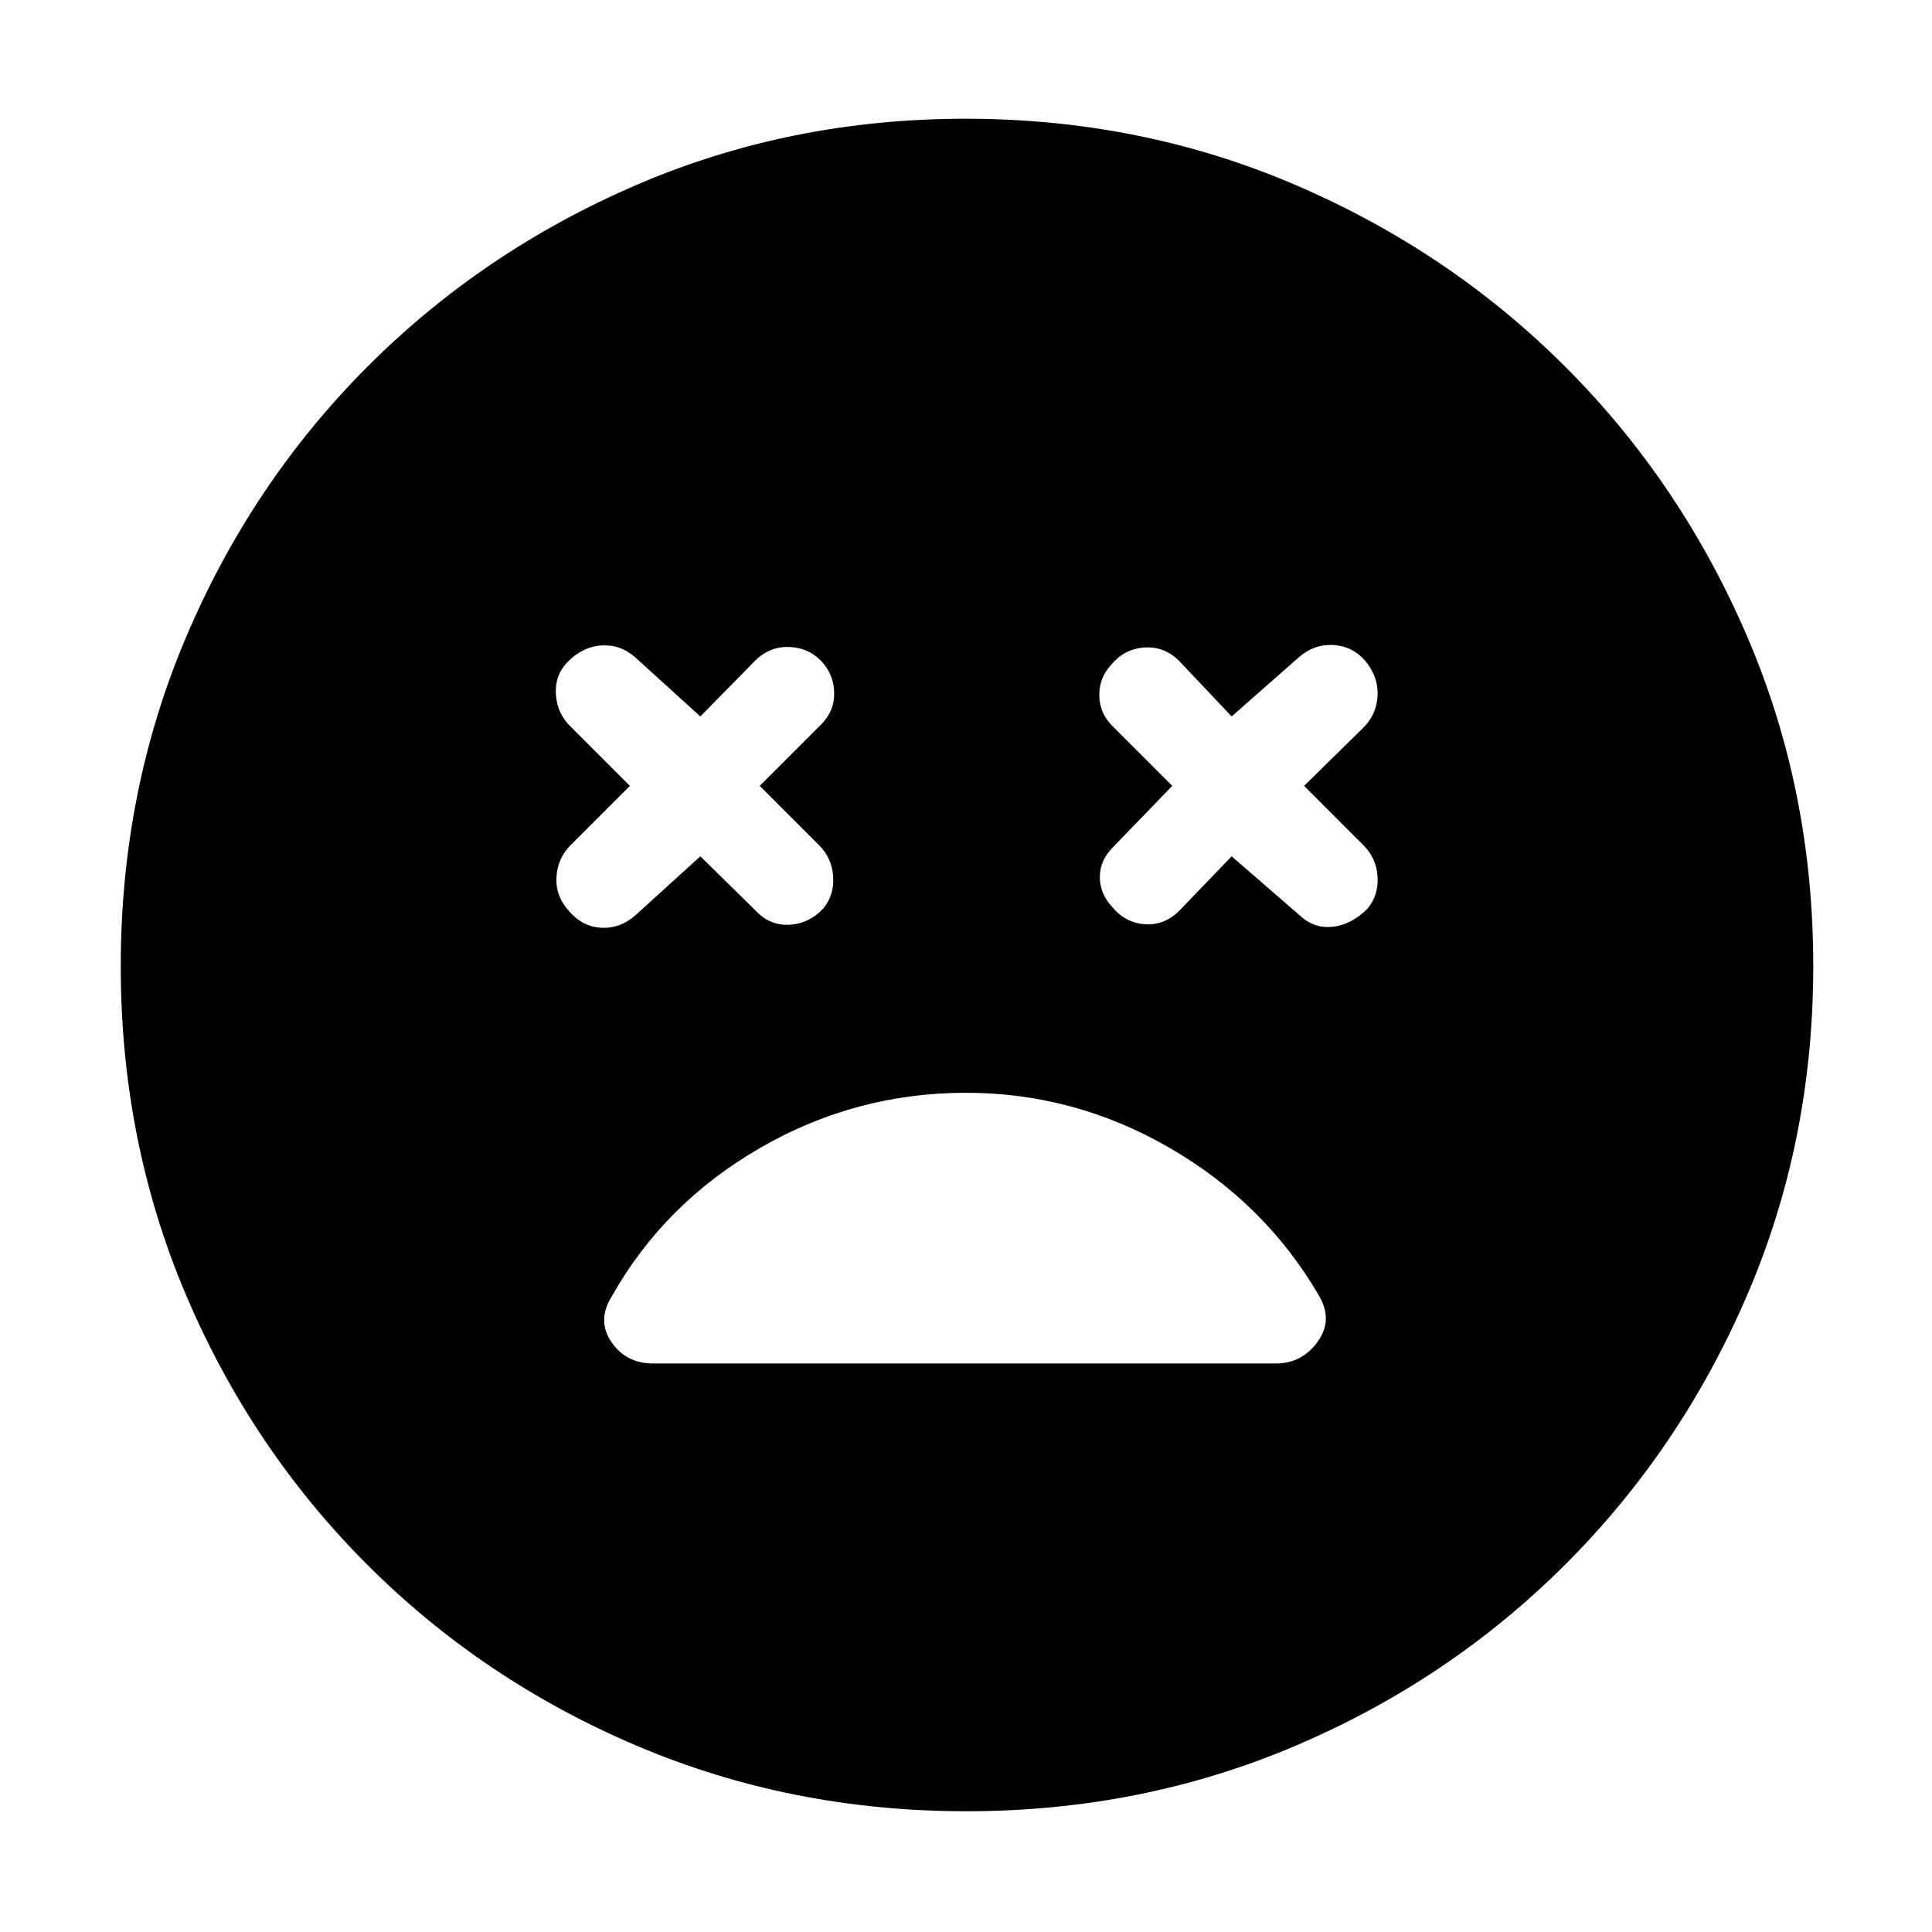 <svg xmlns="http://www.w3.org/2000/svg" height="48" viewBox="0 -960 960 960" width="48"><path d="m348-534.5 27.5 27q7 7.5 16.75 7t16.75-8q5.5-6.5 5-15.75T407-540l-29.5-29.5L408-600q6.5-6.5 6.5-15.25T409-630.5q-6.5-7.5-16.5-8t-17.5 7L348-604l-32.5-29.5q-7.5-6.5-17-5.75t-17 8.75q-6 6.5-5.25 16t7.75 16l29 29-29.5 29.5q-6.5 6.5-7 16t6.5 17q6.5 7.5 15.75 8t16.75-6l32.5-29.5Zm264 0 34 29.5q7 6.5 16.25 5.5t17.25-9q5.5-6.5 5-15.75t-7-15.75L648-569.5l29.5-29q6.5-6.5 7-15.75t-6-17.25q-6.5-7.5-16-8t-17 6L612-604l-26-27.5q-7.5-7.5-17.5-6.75T552-629.5q-6 6.5-5.75 15.5t7.25 15.5l29 29L553-539q-6.5 6.5-6.5 14.75t6 14.75q6.5 8 16.25 8.75T586-507.5l26-27ZM480.14-60Q393-60 316.5-92.5q-76.5-32.5-134-90t-90-133.86Q60-392.72 60-479.86T92.5-643.5Q125-720 182.34-777.55q57.35-57.56 133.78-90.5Q392.56-901 479.78-901t163.84 32.87q76.62 32.87 134.09 90.29 57.48 57.42 90.39 133.96Q901-567.34 901-480q0 87.28-32.95 163.76-32.94 76.48-90.5 133.86Q720-125 643.64-92.5 567.28-60 480.14-60Zm-.13-357q-55.01 0-102.49 27.5-47.49 27.5-73.43 73.5-7.59 12-.34 22.75t20.75 10.75H634q12.86 0 20.68-10.75t.82-22.75q-26.7-46-74.1-73.5Q534-417 480.01-417Z"/></svg>